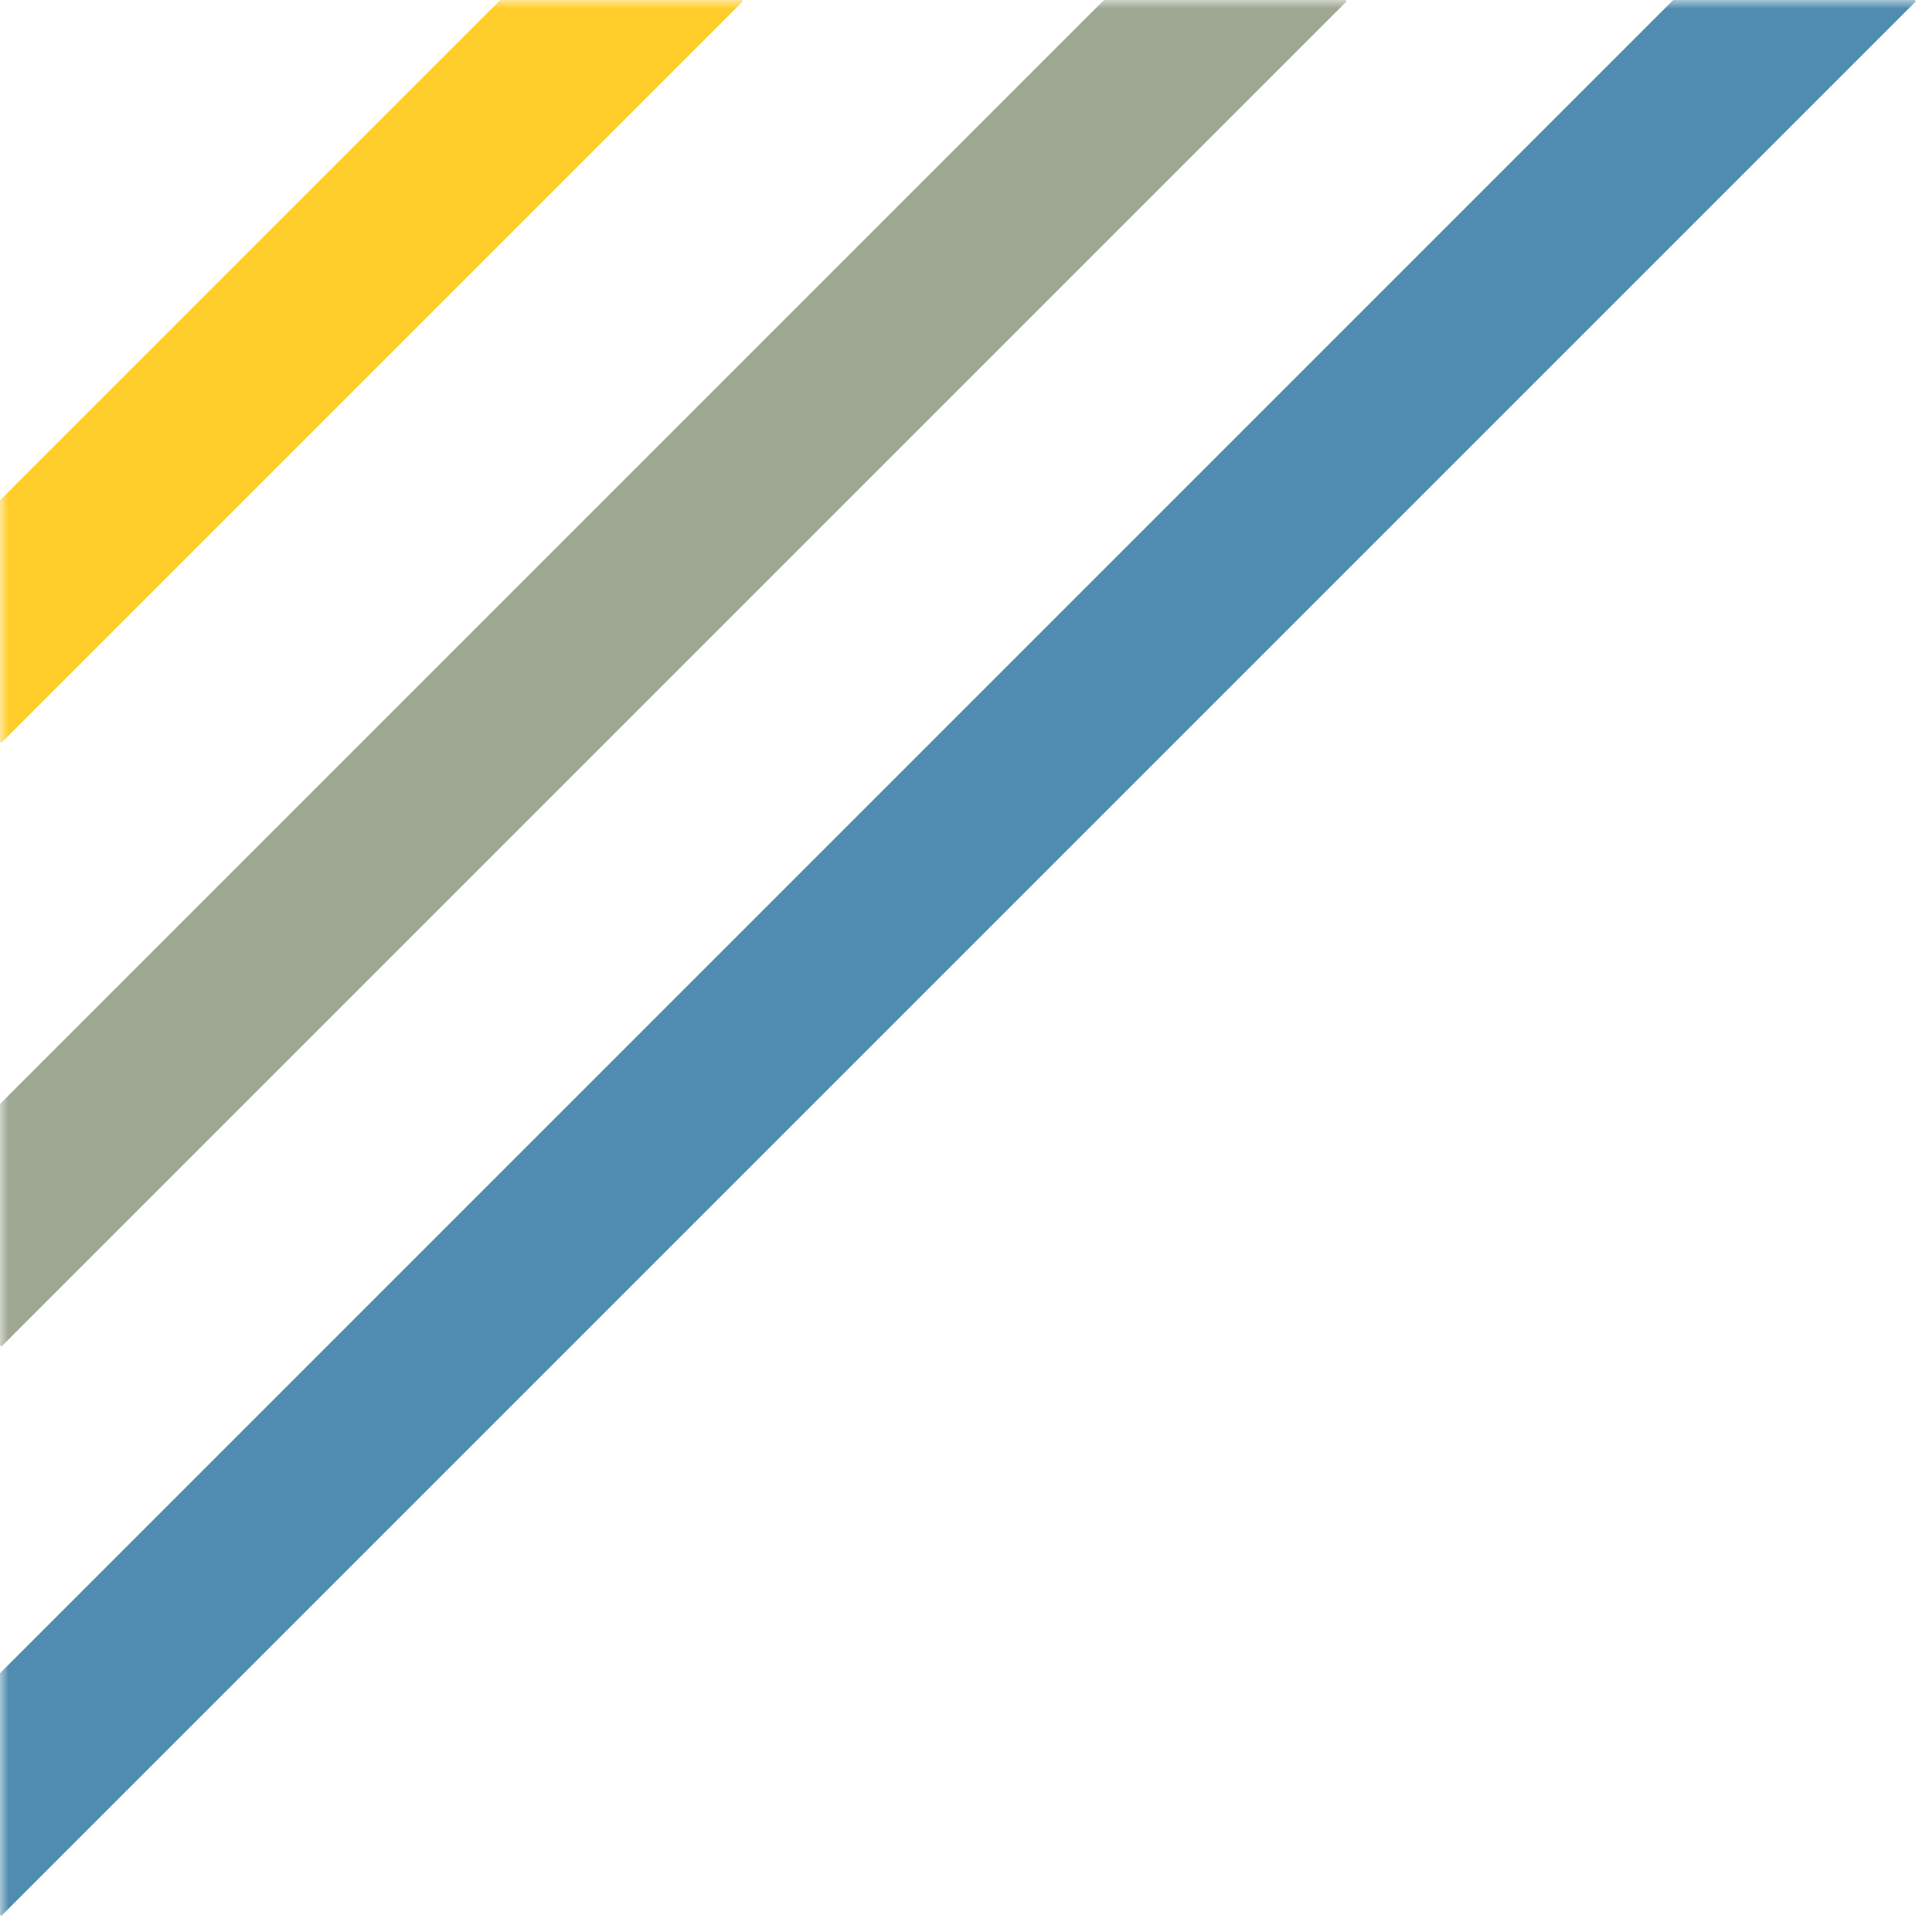 <svg width="112" height="112" viewBox="0 0 112 112" fill="none" xmlns="http://www.w3.org/2000/svg">
<mask id="mask0_72_11" style="mask-type:alpha" maskUnits="userSpaceOnUse" x="0" y="0" width="112" height="112">
<path d="M0 0H112V112H0V0Z" fill="#D9D9D9"/>
</mask>
<g mask="url(#mask0_72_11)">
<path fill-rule="evenodd" clip-rule="evenodd" d="M-7 104L104 -7L111.071 0.071L0.071 111.071L-7 104Z" fill="#508CAF"/>
<path fill-rule="evenodd" clip-rule="evenodd" d="M-7 71L71 -7L78.071 0.071L0.071 78.071L-7 71Z" fill="#9DA792"/>
<path fill-rule="evenodd" clip-rule="evenodd" d="M-7 36L36 -7L43.071 0.071L0.071 43.071L-7 36Z" fill="#FFCD29"/>
</g>
</svg>
